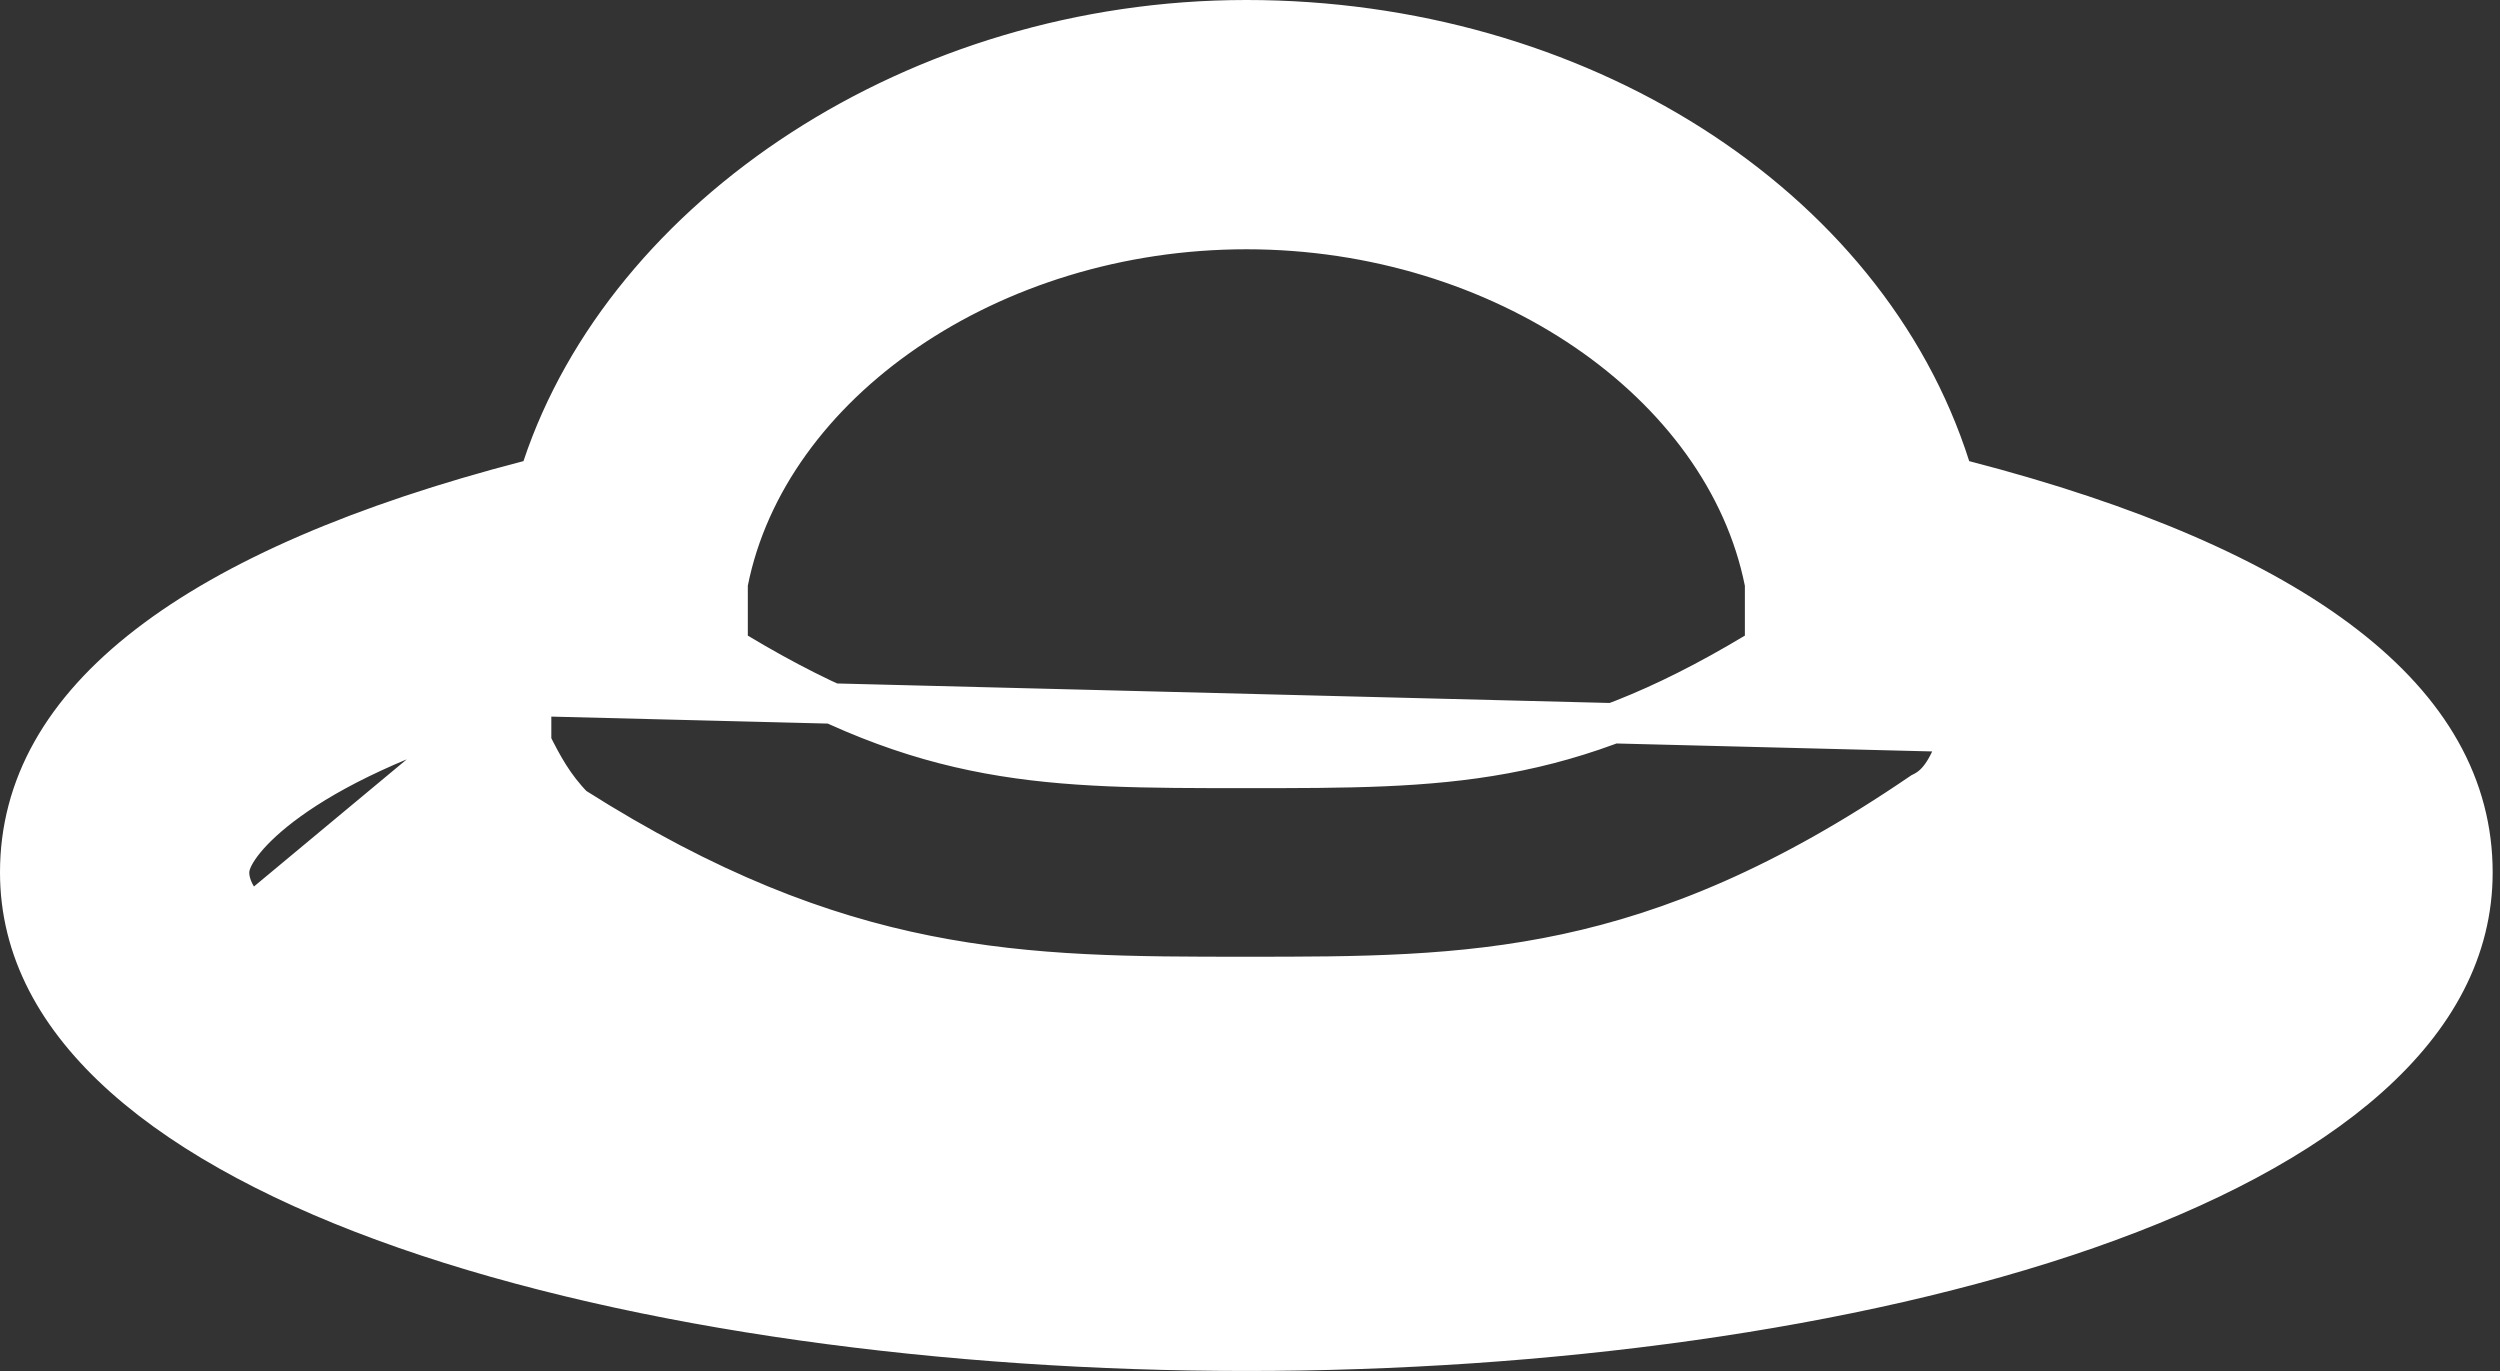 <svg width="62" height="34" viewBox="0 0 62 34" fill="none" xmlns="http://www.w3.org/2000/svg">
<rect x="0" y="0" width="62" height="34" fill="#333333" stroke="none"/>
<path d="M13.173 17.259V17.927V17.929V17.931V17.933V17.934V17.936V17.938V17.94V17.942V17.943V17.945V17.947V17.948V17.95V17.952V17.954V17.955V17.957V17.959V17.96V17.962V17.964V17.965V17.967V17.969V17.97V17.972V17.974V17.975V17.977V17.979V17.98V17.982V17.983V17.985V17.986V17.988V17.99V17.991V17.993V17.994V17.996V17.997V17.999V18V18.002V18.003V18.005V18.007V18.008V18.01V18.011V18.012V18.014V18.015V18.017V18.018V18.02V18.021V18.023V18.024V18.026V18.027V18.029V18.03V18.031V18.033V18.034V18.035V18.037V18.038V18.04V18.041V18.042V18.044V18.045V18.047V18.048V18.049V18.05V18.052V18.053V18.055V18.056V18.057V18.058V18.06V18.061V18.062V18.064V18.065V18.066V18.067V18.069V18.07V18.071V18.073V18.074V18.075V18.076V18.078V18.079V18.08V18.081V18.082V18.084V18.085V18.086V18.087V18.089V18.09V18.091V18.092V18.093V18.095V18.096V18.097V18.098V18.099V18.101V18.102V18.103V18.104V18.105V18.106V18.107V18.108V18.11V18.111V18.112V18.113V18.114V18.115V18.116V18.117V18.119V18.12V18.121V18.122V18.123V18.124V18.125V18.126V18.127V18.128V18.13V18.131V18.132V18.133V18.134V18.135V18.136V18.137V18.138V18.139V18.14V18.141V18.142V18.143V18.144V18.145V18.146V18.147V18.148V18.149V18.151V18.151V18.152V18.154V18.154V18.156V18.157V18.158V18.159V18.16V18.161V18.162V18.163V18.163V18.165V18.166V18.166V18.168V18.169V18.169V18.17V18.171V18.172V18.173V18.174V18.175V18.176V18.177V18.178V18.179V18.18V18.181V18.182V18.183V18.184V18.185V18.186V18.187V18.188V18.189V18.19V18.191V18.192V18.192V18.193V18.194V18.195V18.196V18.197V18.198V18.199V18.2V18.201V18.202V18.203V18.203V18.204V18.205V18.206V18.207V18.208V18.209V18.21V18.211V18.212V18.213V18.214V18.215V18.215V18.216V18.217V18.218V18.219V18.22V18.221V18.222V18.223V18.224V18.225V18.226V18.226V18.227V18.228V18.229V18.23V18.231V18.232V18.233V18.234V18.235V18.235V18.236V18.237V18.238V18.239V18.24V18.241V18.242V18.243V18.244V18.244V18.245V18.246V18.247V18.248V18.249V18.25V18.251V18.252V18.253V18.254V18.255V18.255V18.256V18.257V18.258V18.259V18.26V18.261V18.262V18.263V18.264V18.265V18.265V18.266V18.267V18.268V18.269V18.27V18.271V18.272V18.273V18.274V18.275V18.276V18.277V18.277V18.279V18.279V18.28V18.281V18.282V18.283V18.284V18.285V18.286V18.287V18.288V18.289V18.29V18.291V18.292V18.293V18.294V18.295V18.296V18.297V18.297V18.298V18.299V18.3V18.301V18.302V18.303V18.304V18.305V18.306V18.307V18.308V18.309V18.31V18.311V18.312V18.313V18.314V18.315V18.316V18.317V18.318V18.319V18.32V18.321V18.322V18.323V18.324V18.325V18.326V18.327V18.328V18.329V18.331V18.331V18.333V18.334V18.335V18.336V18.337V18.338V18.339V18.34V18.341V18.342V18.343V18.344V18.345V18.346V18.348V18.349V18.35V18.351V18.352V18.353V18.354V18.355V18.356V18.357V18.359V18.36V18.361V18.362V18.363V18.364V18.365V18.366V18.368V18.369V18.37V18.371V18.372V18.373V18.375V18.376V18.377V18.378V18.379V18.381V18.382V18.383V18.384V18.385V18.387V18.388V18.389V18.39V18.391V18.393V18.394V18.395V18.396V18.398V18.399V18.4V18.401V18.403V18.404V18.405V18.407V18.408V18.409V18.41V18.412V18.413V18.414V18.416V18.417V18.418V18.419V18.421V18.422V18.424V18.425V18.426V18.427C13.455 18.989 13.726 19.498 14.225 20.008C17.557 22.122 20.345 23.171 22.971 23.696C25.619 24.226 28.121 24.227 30.909 24.227C33.698 24.227 36.196 24.226 38.841 23.659C41.475 23.094 44.275 21.964 47.627 19.678L47.655 19.659L47.685 19.644C48.092 19.44 48.347 19.03 48.645 18.154L13.173 17.259ZM13.173 17.259L12.532 17.448M13.173 17.259L12.532 17.448M12.532 17.448C9.865 18.232 8.187 19.103 7.165 19.84C6.654 20.208 6.301 20.546 6.07 20.827C5.956 20.967 5.866 21.099 5.803 21.218C5.751 21.317 5.682 21.471 5.682 21.636C5.682 22.038 5.943 22.403 6.227 22.695M12.532 17.448L6.227 22.695M6.227 22.695C6.534 23.01 6.973 23.342 7.524 23.68M6.227 22.695L7.524 23.68M7.524 23.68C8.629 24.359 10.252 25.098 12.364 25.782M7.524 23.68L12.364 25.782M12.364 25.782C16.592 27.153 22.826 28.318 30.909 28.318M12.364 25.782L30.909 28.318M30.909 28.318C38.992 28.318 45.228 27.153 49.458 25.742L30.909 28.318ZM48.36 11.588L48.444 11.851L48.711 11.92C52.853 12.994 56.025 14.364 58.151 16.005C60.266 17.637 61.318 19.512 61.318 21.636C61.318 23.543 60.406 25.232 58.742 26.716C57.071 28.206 54.666 29.463 51.763 30.476C45.959 32.499 38.291 33.5 30.909 33.5C23.527 33.5 15.859 32.499 10.056 30.476C7.152 29.463 4.747 28.206 3.076 26.716C1.412 25.232 0.5 23.543 0.5 21.636C0.5 19.512 1.553 17.637 3.667 16.005C5.793 14.364 8.965 12.994 13.107 11.92L13.37 11.852L13.456 11.595C15.539 5.346 22.736 0.5 30.909 0.5C39.094 0.5 46.278 5.045 48.36 11.588ZM18.055 14.429L18.046 14.478V14.527V14.529V14.531V14.533V14.534V14.536V14.538V14.54V14.542V14.544V14.545V14.547V14.549V14.551V14.553V14.554V14.556V14.558V14.56V14.562V14.563V14.565V14.567V14.569V14.571V14.572V14.574V14.576V14.578V14.58V14.582V14.583V14.585V14.587V14.589V14.591V14.592V14.594V14.596V14.598V14.6V14.601V14.603V14.605V14.607V14.609V14.611V14.612V14.614V14.616V14.618V14.62V14.621V14.623V14.625V14.627V14.629V14.63V14.632V14.634V14.636V14.638V14.64V14.641V14.643V14.645V14.647V14.649V14.65V14.652V14.654V14.656V14.658V14.659V14.661V14.663V14.665V14.667V14.668V14.67V14.672V14.674V14.676V14.678V14.679V14.681V14.683V14.685V14.687V14.688V14.69V14.692V14.694V14.696V14.697V14.699V14.701V14.703V14.705V14.707V14.708V14.71V14.712V14.714V14.716V14.717V14.719V14.721V14.723V14.725V14.726V14.728V14.73V14.732V14.734V14.736V14.737V14.739V14.741V14.743V14.745V14.746V14.748V14.75V14.752V14.754V14.755V14.757V14.759V14.761V14.763V14.764V14.766V14.768V14.77V14.772V14.774V14.775V14.777V14.779V14.781V14.783V14.784V14.786V14.788V14.79V14.792V14.793V14.795V14.797V14.799V14.801V14.803V14.804V14.806V14.808V14.81V14.812V14.813V14.815V14.817V14.819V14.821V14.822V14.824V14.826V14.828V14.83V14.832V14.833V14.835V14.837V14.839V14.841V14.842V14.844V14.846V14.848V14.85V14.851V14.853V14.855V14.857V14.859V14.861V14.862V14.864V14.866V14.868V14.87V14.871V14.873V14.875V14.877V14.879V14.88V14.882V14.884V14.886V14.888V14.889V14.891V14.893V14.895V14.897V14.899V14.9V14.902V14.904V14.906V14.908V14.909V14.911V14.913V14.915V14.917V14.918V14.92V14.922V14.924V14.926V14.928V14.929V14.931V14.933V14.935V14.937V14.938V14.94V14.942V14.944V14.946V14.947V14.949V14.951V14.953V14.955V14.957V14.958V14.96V14.962V14.964V14.966V14.967V14.969V14.971V14.973V14.975V14.976V14.978V14.98V14.982V14.984V14.986V14.987V14.989V14.991V14.993V14.995V14.996V14.998V15V15.002V15.004V15.005V15.007V15.009V15.011V15.013V15.014V15.016V15.018V15.02V15.022V15.024V15.025V15.027V15.029V15.031V15.033V15.034V15.036V15.038V15.04V15.042V15.043V15.045V15.047V15.049V15.051V15.053V15.054V15.056V15.058V15.06V15.062V15.063V15.065V15.067V15.069V15.071V15.072V15.074V15.076V15.078V15.08V15.082V15.083V15.085V15.087V15.089V15.091V15.092V15.094V15.096V15.098V15.1V15.101V15.103V15.105V15.107V15.109V15.11V15.112V15.114V15.116V15.118V15.12V15.121V15.123V15.125V15.127V15.129V15.13V15.132V15.134V15.136V15.138V15.139V15.141V15.143V15.145V15.147V15.149V15.15V15.152V15.154V15.156V15.158V15.159V15.161V15.163V15.165V15.167V15.168V15.17V15.172V15.174V15.176V15.178V15.179V15.181V15.183V15.185V15.187V15.188V15.19V15.192V15.194V15.196V15.197V15.199V15.201V15.203V15.205V15.206V15.208V15.21V15.212V15.214V15.216V15.217V15.219V15.221V15.223V15.225V15.226V15.228V15.23V15.232V15.234V15.235V15.237V15.239V15.241V15.243V15.245V15.246V15.248V15.25V15.252V15.254V15.255V15.257V15.259V15.261V15.263V15.264V15.266V15.268V15.27V15.272V15.273V15.275V15.277V15.279V15.281V15.283V15.284V15.286V15.288V15.29V15.291V15.293V15.295V15.297V15.299V15.301V15.302V15.304V15.306V15.308V15.31V15.312V15.313V15.315V15.317V15.319V15.32V15.322V15.324V15.326V15.328V15.33V15.331V15.333V15.335V15.337V15.339V15.34V15.342V15.344V15.346V15.348V15.35V15.351V15.353V15.355V15.357V15.359V15.36V15.362V15.364V15.366V15.368V15.369V15.371V15.373V15.375V15.377V15.379V15.38V15.382V15.384V15.386V15.387V15.389V15.391V15.393V15.395V15.397V15.398V15.4V15.402V15.404V15.406V15.408V15.409V15.411V15.413V15.415V15.416V15.418V15.42V15.422V15.424V15.426V15.427V15.429V15.431V15.433V15.435V15.436V15.438V15.44V15.442V15.444V15.445V15.447V15.449V15.451V15.453V15.454V15.764V16.047L18.288 16.192C20.649 17.609 22.559 18.329 24.521 18.689C26.459 19.046 28.43 19.046 30.877 19.046H30.909H30.941C33.388 19.046 35.359 19.046 37.297 18.689C39.259 18.329 41.17 17.609 43.53 16.192L43.773 16.047V15.764V15.454V15.453V15.451V15.449V15.447V15.445V15.444V15.442V15.44V15.438V15.436V15.435V15.433V15.431V15.429V15.427V15.426V15.424V15.422V15.42V15.418V15.416V15.415V15.413V15.411V15.409V15.408V15.406V15.404V15.402V15.4V15.398V15.397V15.395V15.393V15.391V15.389V15.387V15.386V15.384V15.382V15.38V15.379V15.377V15.375V15.373V15.371V15.369V15.368V15.366V15.364V15.362V15.36V15.359V15.357V15.355V15.353V15.351V15.35V15.348V15.346V15.344V15.342V15.34V15.339V15.337V15.335V15.333V15.331V15.33V15.328V15.326V15.324V15.322V15.32V15.319V15.317V15.315V15.313V15.312V15.31V15.308V15.306V15.304V15.302V15.301V15.299V15.297V15.295V15.293V15.291V15.29V15.288V15.286V15.284V15.283V15.281V15.279V15.277V15.275V15.273V15.272V15.27V15.268V15.266V15.264V15.263V15.261V15.259V15.257V15.255V15.254V15.252V15.25V15.248V15.246V15.245V15.243V15.241V15.239V15.237V15.235V15.234V15.232V15.23V15.228V15.226V15.225V15.223V15.221V15.219V15.217V15.216V15.214V15.212V15.21V15.208V15.206V15.205V15.203V15.201V15.199V15.197V15.196V15.194V15.192V15.19V15.188V15.187V15.185V15.183V15.181V15.179V15.178V15.176V15.174V15.172V15.17V15.168V15.167V15.165V15.163V15.161V15.159V15.158V15.156V15.154V15.152V15.15V15.149V15.147V15.145V15.143V15.141V15.139V15.138V15.136V15.134V15.132V15.13V15.129V15.127V15.125V15.123V15.121V15.12V15.118V15.116V15.114V15.112V15.11V15.109V15.107V15.105V15.103V15.101V15.1V15.098V15.096V15.094V15.092V15.091V15.089V15.087V15.085V15.083V15.082V15.08V15.078V15.076V15.074V15.072V15.071V15.069V15.067V15.065V15.063V15.062V15.06V15.058V15.056V15.054V15.053V15.051V15.049V15.047V15.045V15.043V15.042V15.04V15.038V15.036V15.034V15.033V15.031V15.029V15.027V15.025V15.024V15.022V15.02V15.018V15.016V15.014V15.013V15.011V15.009V15.007V15.005V15.004V15.002V15V14.998V14.996V14.995V14.993V14.991V14.989V14.987V14.986V14.984V14.982V14.98V14.978V14.976V14.975V14.973V14.971V14.969V14.967V14.966V14.964V14.962V14.96V14.958V14.957V14.955V14.953V14.951V14.949V14.947V14.946V14.944V14.942V14.94V14.938V14.937V14.935V14.933V14.931V14.929V14.928V14.926V14.924V14.922V14.92V14.918V14.917V14.915V14.913V14.911V14.909V14.908V14.906V14.904V14.902V14.9V14.899V14.897V14.895V14.893V14.891V14.889V14.888V14.886V14.884V14.882V14.88V14.879V14.877V14.875V14.873V14.871V14.87V14.868V14.866V14.864V14.862V14.861V14.859V14.857V14.855V14.853V14.851V14.85V14.848V14.846V14.844V14.842V14.841V14.839V14.837V14.835V14.833V14.832V14.83V14.828V14.826V14.824V14.822V14.821V14.819V14.817V14.815V14.813V14.812V14.81V14.808V14.806V14.804V14.803V14.801V14.799V14.797V14.795V14.793V14.792V14.79V14.788V14.786V14.784V14.783V14.781V14.779V14.777V14.775V14.774V14.772V14.77V14.768V14.766V14.764V14.763V14.761V14.759V14.757V14.755V14.754V14.752V14.75V14.748V14.746V14.745V14.743V14.741V14.739V14.737V14.736V14.734V14.732V14.73V14.728V14.726V14.725V14.723V14.721V14.719V14.717V14.716V14.714V14.712V14.71V14.708V14.707V14.705V14.703V14.701V14.699V14.697V14.696V14.694V14.692V14.69V14.688V14.687V14.685V14.683V14.681V14.679V14.678V14.676V14.674V14.672V14.67V14.668V14.667V14.665V14.663V14.661V14.659V14.658V14.656V14.654V14.652V14.65V14.649V14.647V14.645V14.643V14.641V14.64V14.638V14.636V14.634V14.632V14.63V14.629V14.627V14.625V14.623V14.621V14.62V14.618V14.616V14.614V14.612V14.611V14.609V14.607V14.605V14.603V14.601V14.6V14.598V14.596V14.594V14.592V14.591V14.589V14.587V14.585V14.583V14.582V14.58V14.578V14.576V14.574V14.572V14.571V14.569V14.567V14.565V14.563V14.562V14.56V14.558V14.556V14.554V14.553V14.551V14.549V14.547V14.545V14.544V14.542V14.54V14.538V14.536V14.534V14.533V14.531V14.529V14.527V14.478L43.763 14.429C42.775 9.49 37.251 5.682 30.909 5.682C24.567 5.682 19.043 9.49 18.055 14.429ZM49.145 17.618L49.286 17.139L48.645 16.95V17.618V17.62V17.622V17.624V17.625V17.627V17.629V17.631V17.632V17.634V17.636V17.638V17.639V17.641V17.643V17.645V17.646V17.648V17.65V17.651V17.653V17.655V17.656V17.658V17.66V17.661V17.663V17.665V17.666V17.668V17.669V17.671V17.673V17.674V17.676V17.677V17.679V17.681V17.682V17.684V17.685V17.687V17.688V17.69V17.691V17.693V17.695V17.696V17.698V17.699V17.701V17.702V17.703V17.705V17.706V17.708V17.709V17.711V17.712V17.714V17.715V17.716V17.718V17.719V17.721V17.722V17.724V17.725V17.726V17.728V17.729V17.731V17.732V17.733V17.735V17.736V17.737V17.739V17.74V17.741V17.743V17.744V17.745V17.747V17.748V17.749V17.751V17.752V17.753V17.755V17.756V17.757V17.758V17.76V17.761V17.762V17.764V17.765V17.766V17.767V17.768V17.77V17.771V17.772V17.773V17.775V17.776V17.777V17.778V17.779V17.781V17.782V17.783V17.784V17.785V17.787V17.788V17.789V17.79V17.791V17.793V17.794V17.795V17.796V17.797V17.798V17.799V17.801V17.802V17.803V17.804V17.805V17.806V17.807V17.808V17.809V17.811V17.812V17.813V17.814V17.815V17.816V17.817V17.818V17.819V17.82V17.822V17.823V17.824V17.825V17.826V17.827V17.828V17.829V17.83V17.831V17.832V17.833V17.834V17.835V17.836V17.837V17.838V17.839V17.84V17.841V17.842V17.843V17.844V17.846V17.846V17.848V17.849V17.849V17.851V17.852V17.852V17.854V17.855V17.855V17.856V17.857V17.858V17.859V17.86V17.861V17.862V17.863V17.864V17.865V17.866V17.867V17.868V17.869V17.87V17.871V17.872V17.873V17.874V17.875V17.876V17.877V17.878V17.879V17.88V17.881V17.881V17.882V17.883V17.884V17.885V17.886V17.887V17.888V17.889V17.89V17.891V17.892V17.893V17.893V17.895V17.895V17.896V17.897V17.898V17.899V17.9V17.901V17.902V17.903V17.904V17.905V17.905V17.906V17.907V17.908V17.909V17.91V17.911V17.912V17.913V17.914V17.915V17.916V17.916V17.917V17.918V17.919V17.92V17.921V17.922V17.923V17.924V17.925V17.925V17.926V17.927V17.928V17.929V17.93V17.931V17.932V17.933V17.934V17.934V17.935V17.936V17.937V17.938V17.939V17.94V17.941V17.942V17.943V17.944V17.945V17.945V17.946V17.947V17.948V17.949V17.95V17.951V17.952V17.953V17.954V17.955V17.956V17.956V17.957V17.958V17.959V17.96V17.961V17.962V17.963V17.964V17.965V17.966V17.967V17.968V17.968V17.969V17.97V17.971V17.972V17.973V17.974V17.975V17.976V17.977V17.978V17.979V17.98V17.981V17.982V17.983V17.984V17.985V17.985V17.986V17.987V17.988V17.989V17.99V17.991V17.992V17.993V17.994V17.995V17.996V17.997V17.998V17.999V18V18.001V18.002V18.003V18.004V18.005V18.006V18.007V18.008V18.009V18.01V18.011V18.012L49.145 17.618Z" fill="white" stroke="white"/>
</svg>
